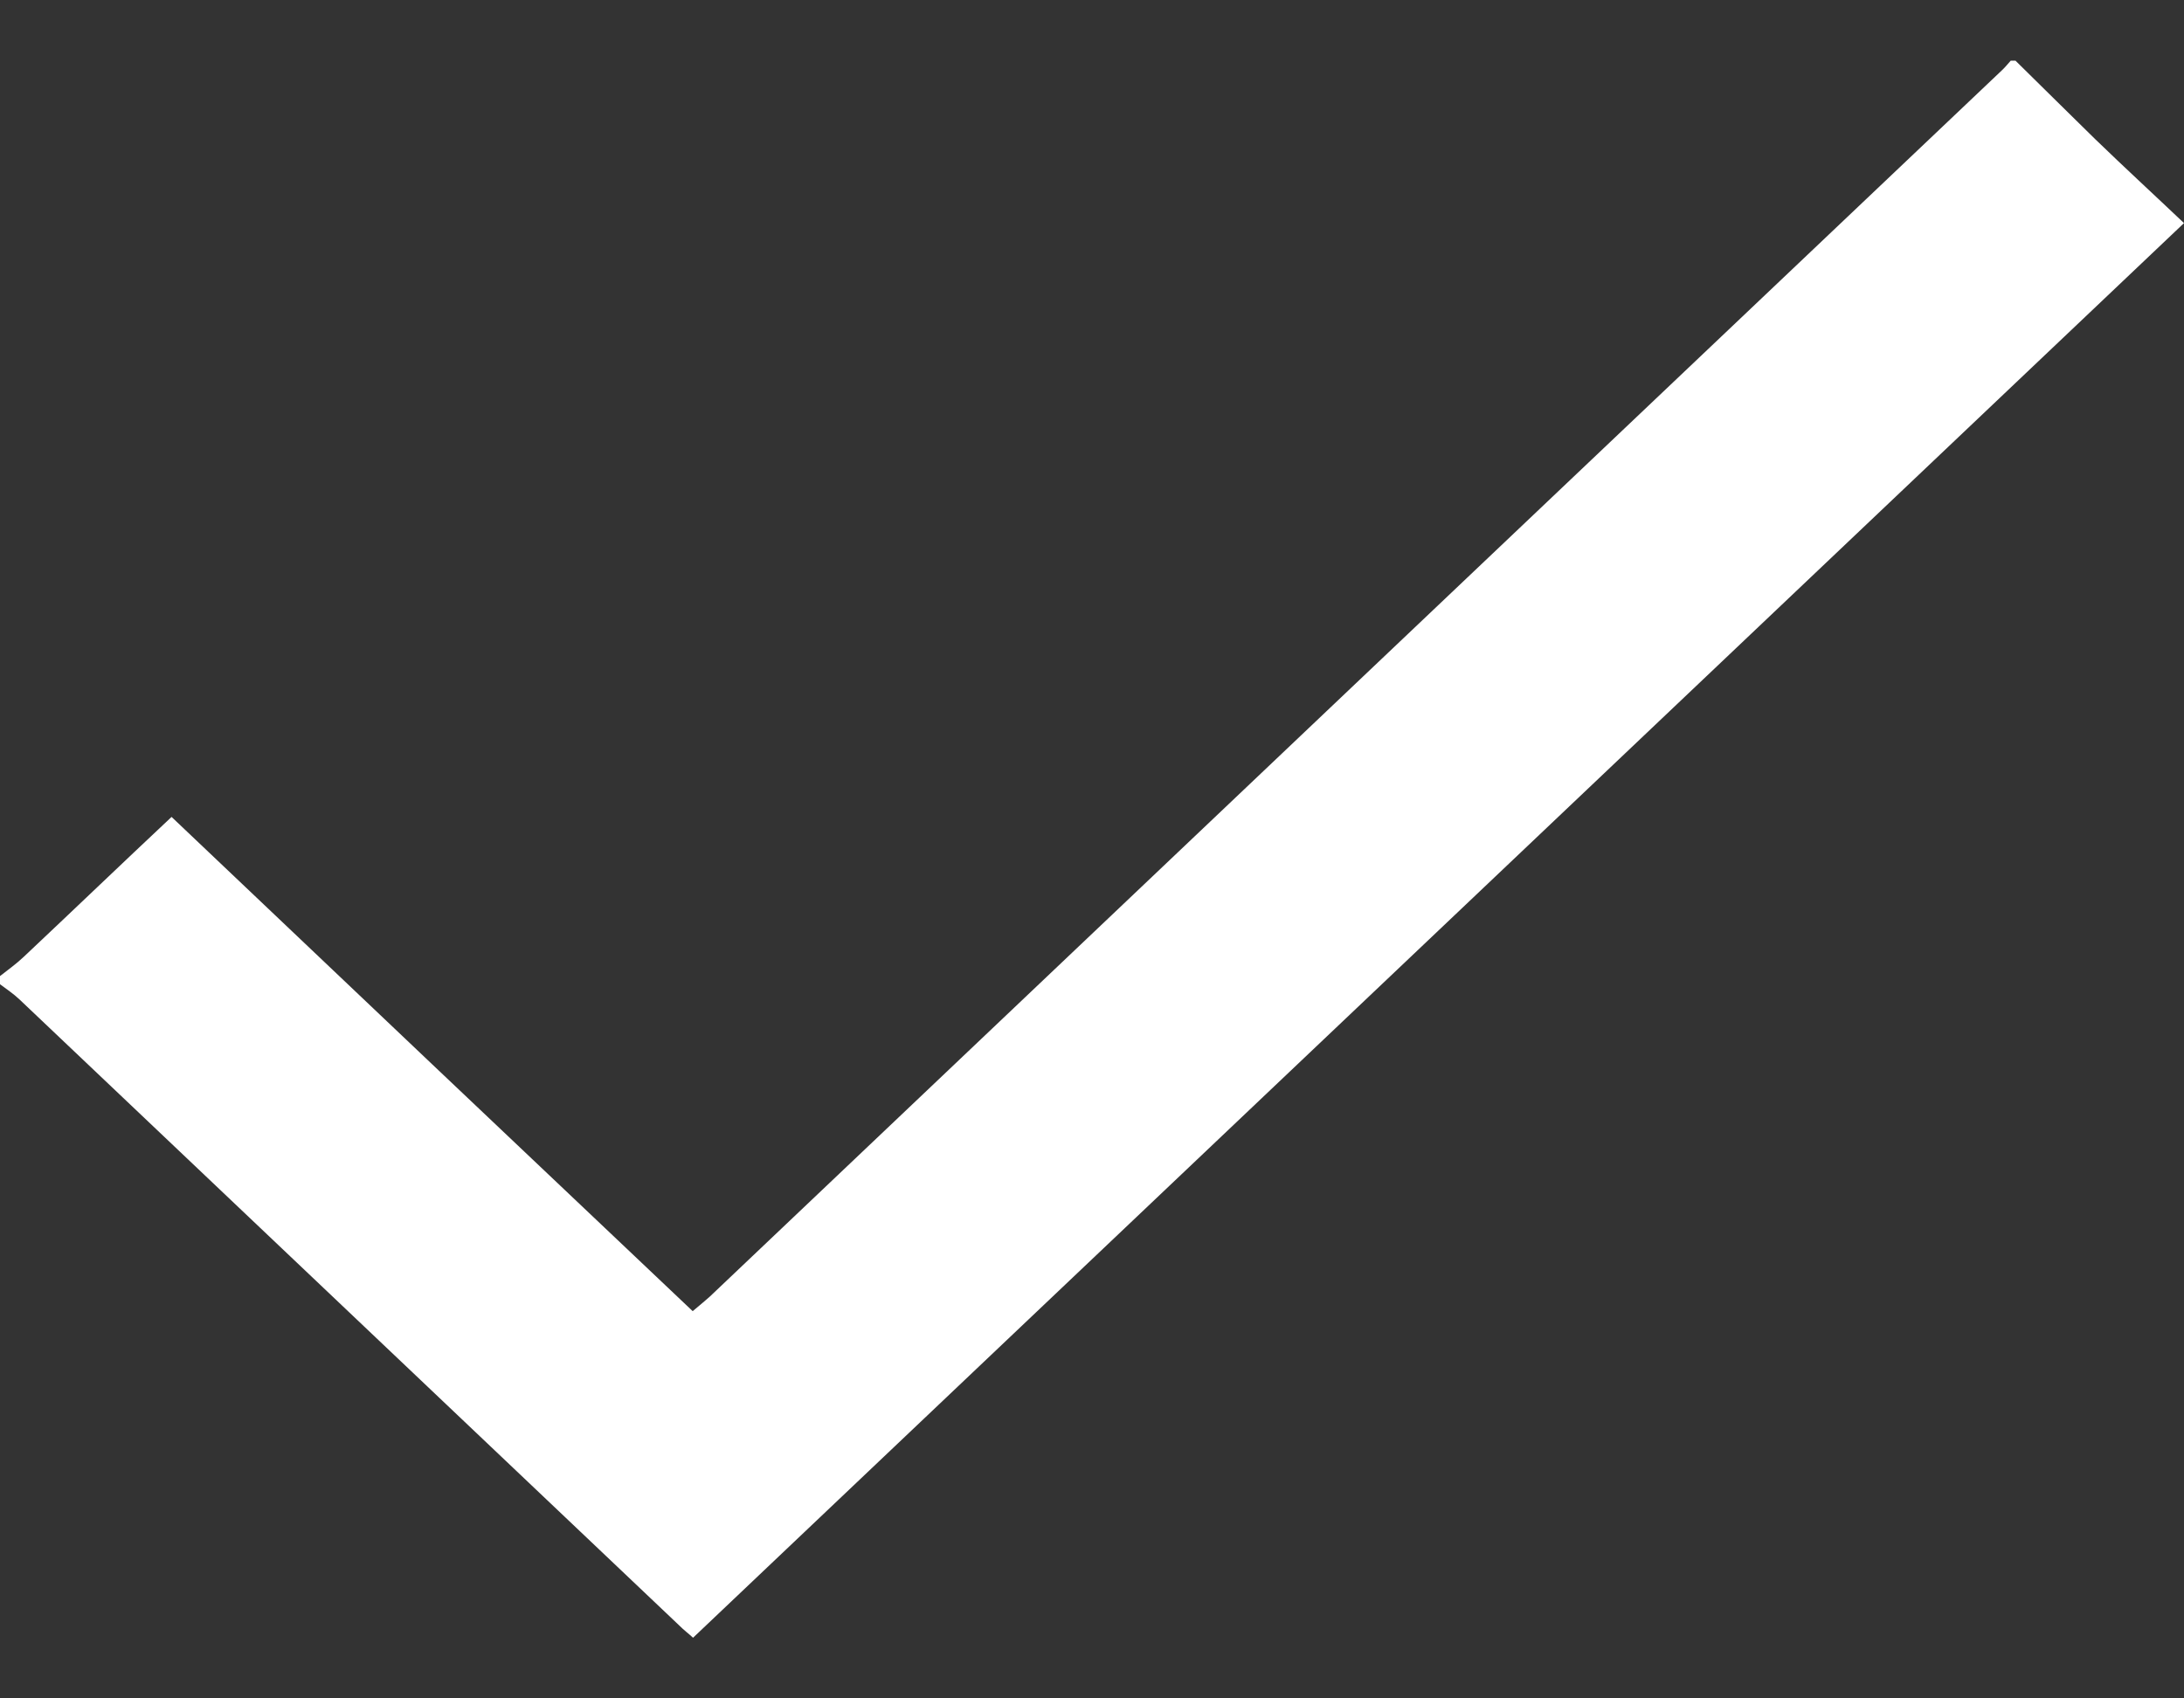 <svg width="18" height="14" viewBox="0 0 18 14" fill="none" xmlns="http://www.w3.org/2000/svg">
<rect x="0" y="0" width="18" height="14" fill="#333333" stroke="none"/>
<path d="M16.611 0.5C16.829 0.714 17.048 0.932 17.267 1.146C17.513 1.384 17.764 1.615 18 1.839C13.903 5.726 9.813 9.61 5.712 13.5C5.684 13.473 5.634 13.436 5.592 13.393C3.78 11.675 1.971 9.955 0.159 8.237C0.109 8.19 0.053 8.153 0 8.113C0 8.09 0 8.07 0 8.046C0.067 7.993 0.134 7.946 0.197 7.886C0.606 7.501 1.008 7.115 1.414 6.734C2.845 8.093 4.273 9.449 5.709 10.808C5.776 10.751 5.814 10.721 5.85 10.688C9.4 7.316 12.954 3.945 16.505 0.574C16.53 0.55 16.551 0.523 16.572 0.5C16.586 0.5 16.597 0.5 16.611 0.5Z" fill="white"/>
</svg>
